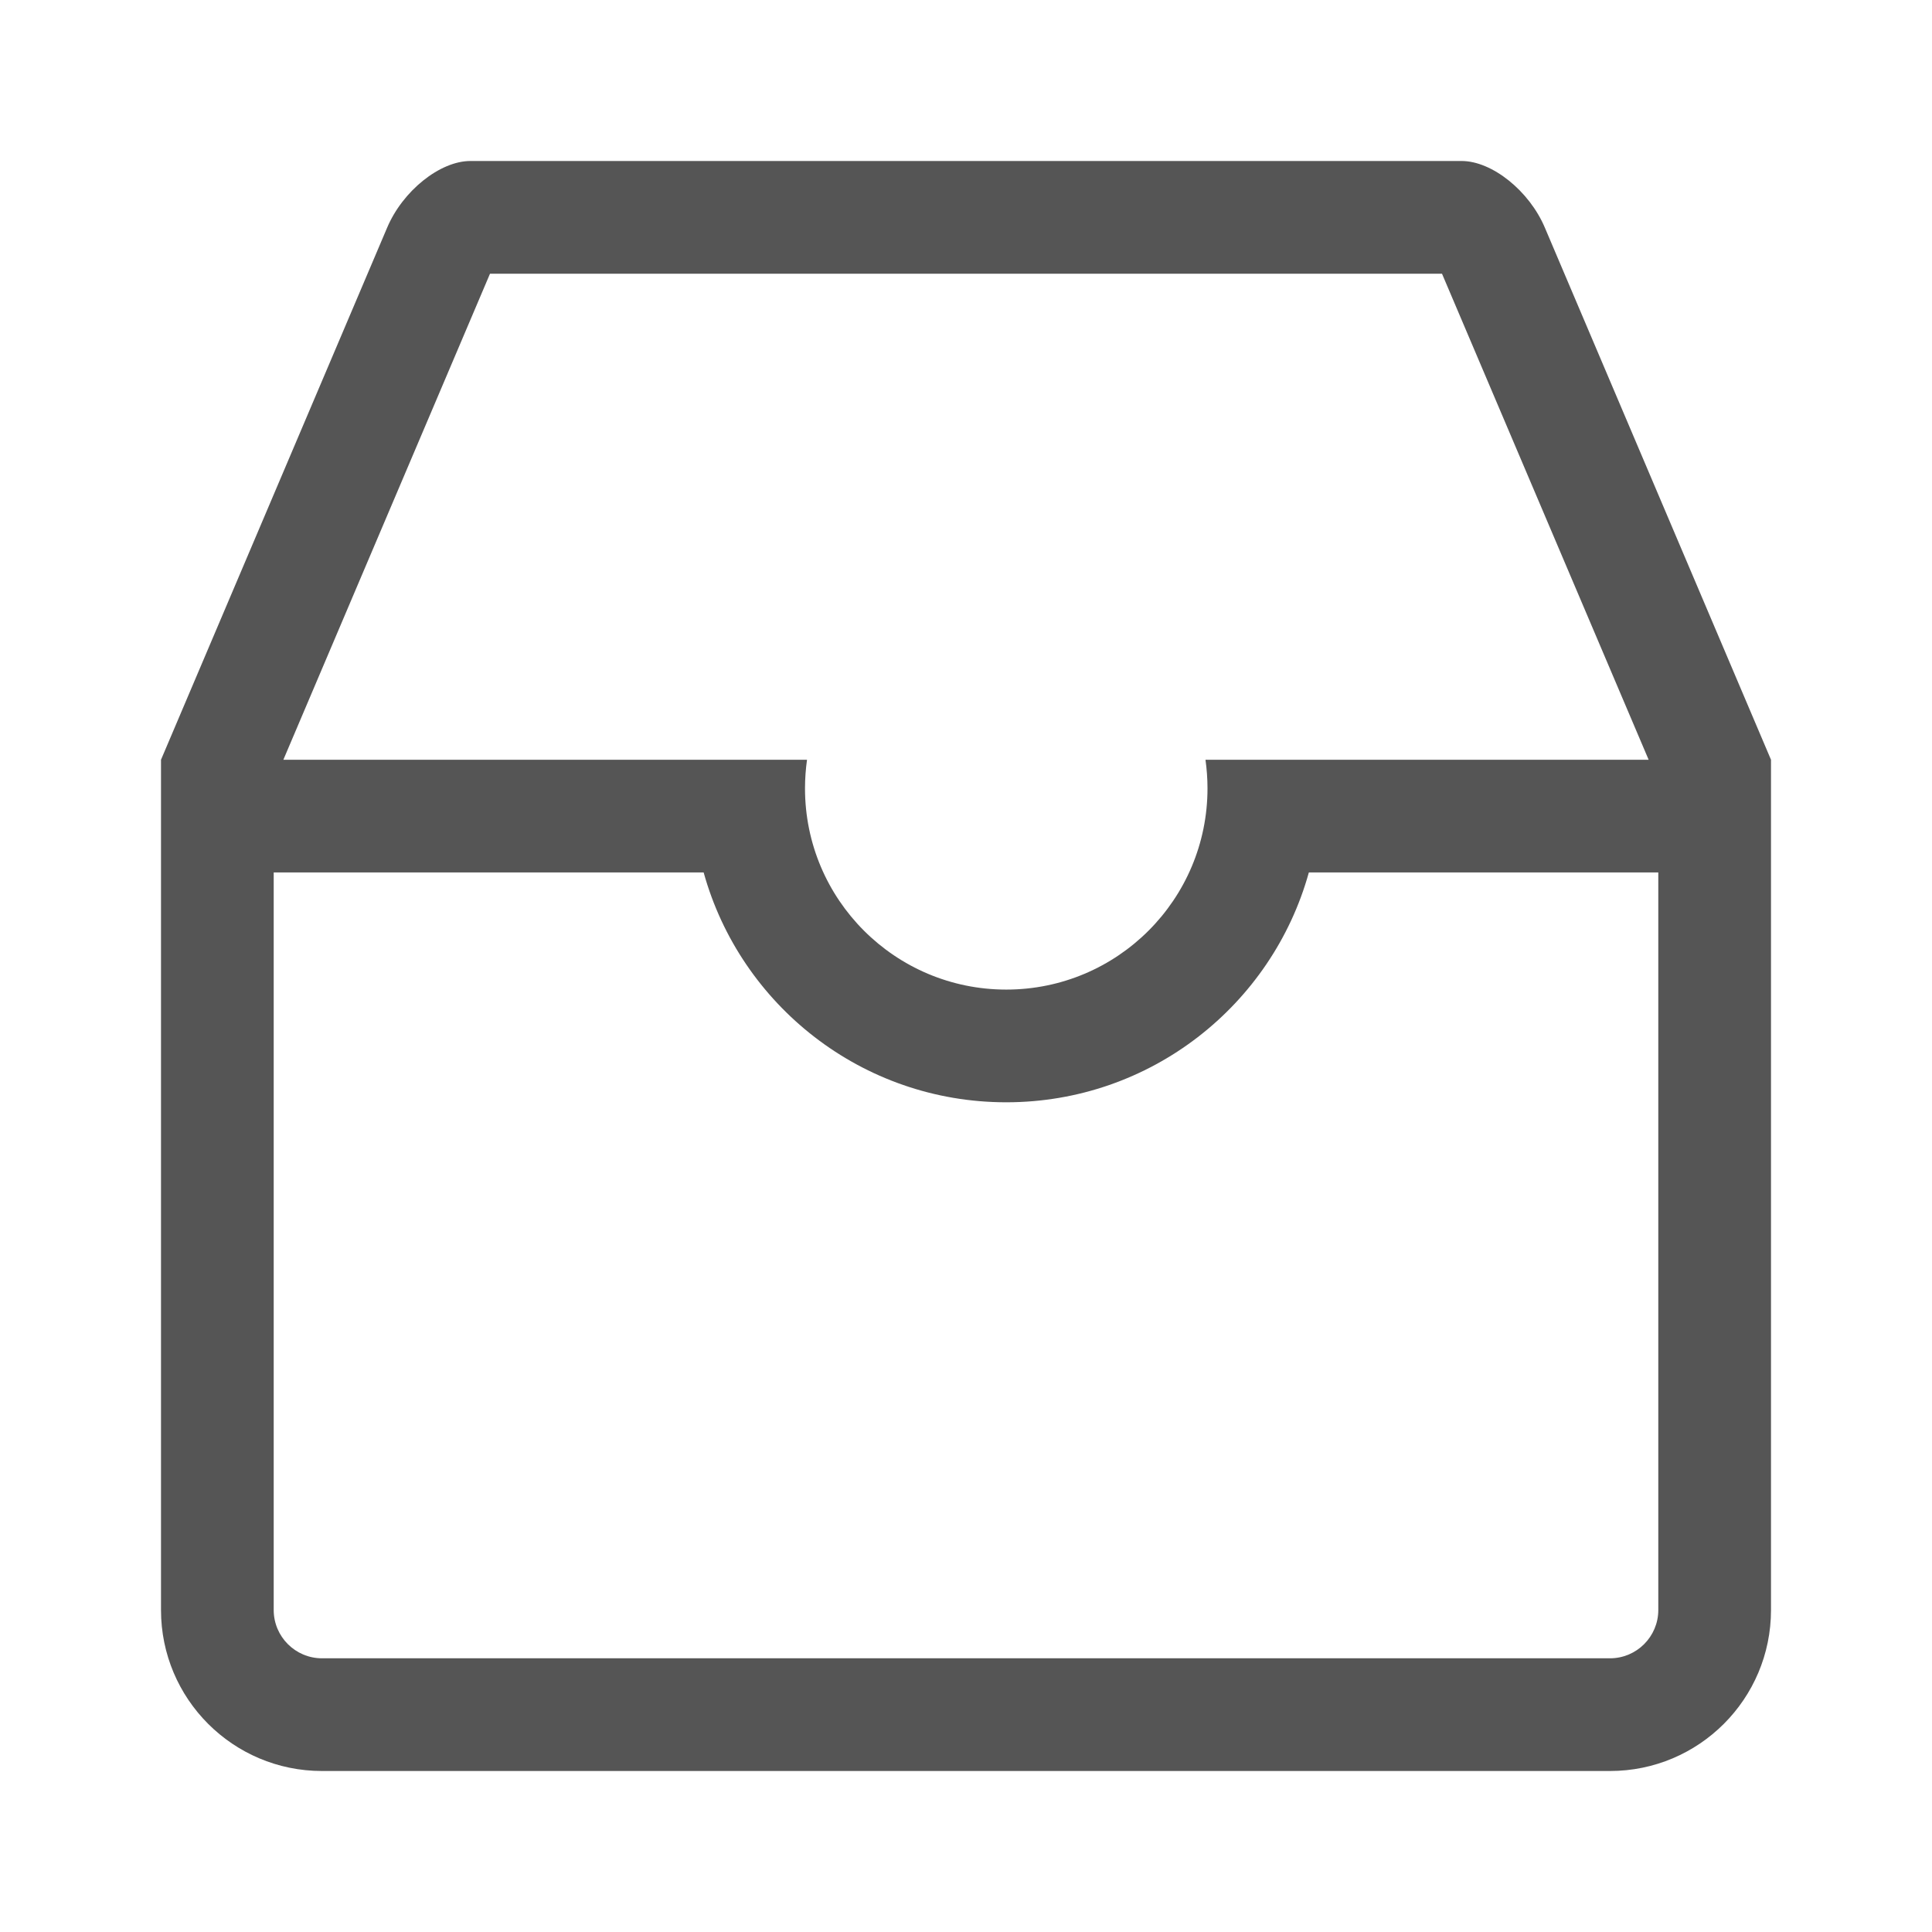 <svg xmlns="http://www.w3.org/2000/svg" width="24" height="24" viewBox="0 0 24 24">
  <path fill="#555" d="M3.52,9.438 L10.025,9.438 C10.009,9.554 10,9.673 10,9.793 C10,11.174 11.119,12.293 12.5,12.293 C13.881,12.293 15,11.174 15,9.793 C15,9.673 14.991,9.554 14.975,9.438 L20.48,9.438 L17.913,3.4 L6.087,3.4 L3.52,9.438 Z M22,9.438 L22,20 C22,21.105 21.105,22 20,22 L4,22 C2.895,22 2,21.105 2,20 L2,9.438 L4.808,2.831 C5.001,2.372 5.465,2 5.843,2 L18.157,2 C18.535,2 18.999,2.372 19.192,2.831 L22,9.438 Z M8.741,10.838 L3.4,10.838 L3.4,20 C3.4,20.331 3.669,20.6 4,20.6 L20,20.6 C20.331,20.6 20.6,20.331 20.6,20 L20.6,10.838 L16.259,10.838 C15.802,12.485 14.292,13.693 12.5,13.693 C10.708,13.693 9.198,12.485 8.741,10.838 Z"/>
</svg>
